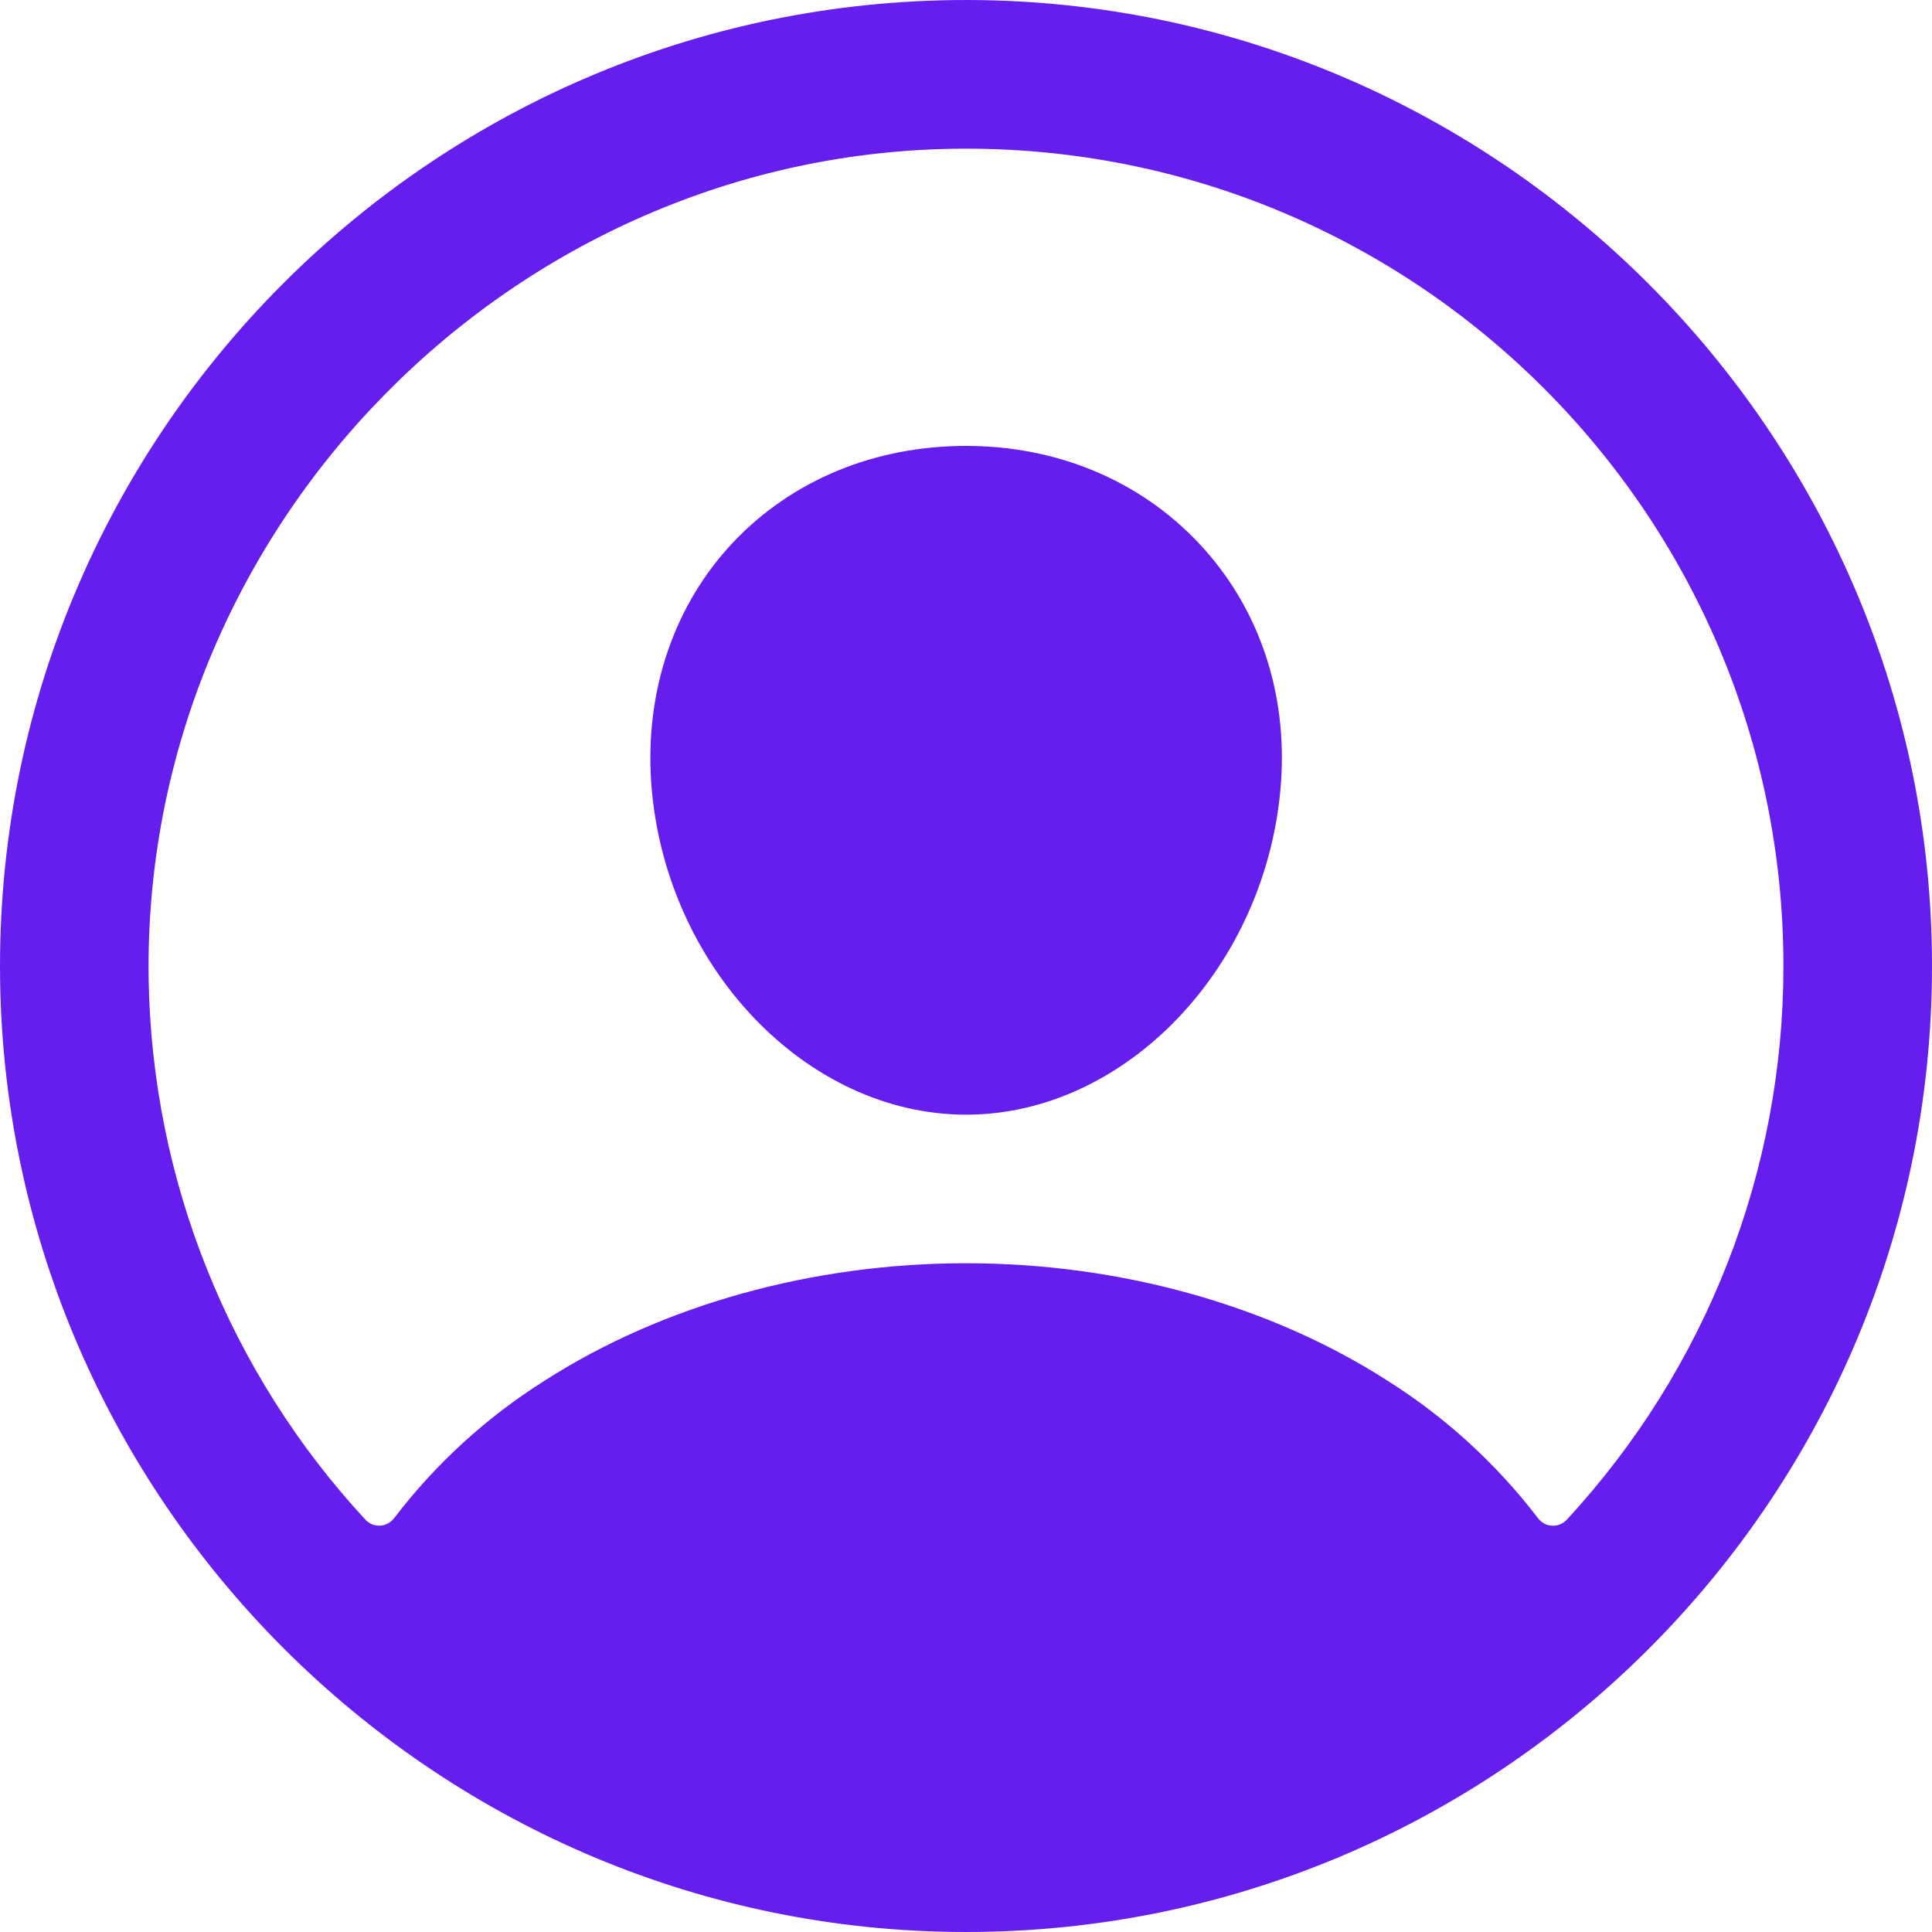 <svg width="20" height="20" viewBox="0 0 20 20" fill="none" xmlns="http://www.w3.org/2000/svg">
<path d="M10.14 0.001C4.516 -0.075 -0.075 4.516 0.001 10.139C0.076 15.533 4.468 19.924 9.861 19.999C15.486 20.076 20.076 15.485 19.999 9.862C19.925 4.467 15.533 0.076 10.14 0.001ZM16.218 15.733C16.198 15.753 16.175 15.77 16.149 15.78C16.123 15.791 16.095 15.796 16.066 15.794C16.038 15.793 16.011 15.785 15.986 15.772C15.961 15.758 15.939 15.74 15.922 15.717C15.492 15.155 14.966 14.673 14.367 14.295C13.143 13.509 11.592 13.077 10.001 13.077C8.409 13.077 6.858 13.509 5.634 14.295C5.035 14.673 4.509 15.154 4.079 15.717C4.062 15.739 4.04 15.758 4.015 15.771C3.99 15.784 3.963 15.792 3.935 15.794C3.906 15.795 3.878 15.79 3.852 15.78C3.826 15.769 3.803 15.753 3.783 15.732C2.373 14.209 1.574 12.22 1.539 10.144C1.461 5.466 5.3 1.551 9.98 1.539C14.66 1.528 18.462 5.328 18.462 10C18.463 12.126 17.662 14.173 16.218 15.733Z" fill="#651EEE"/>
<path d="M10.001 4.616C9.053 4.616 8.196 4.971 7.587 5.617C6.978 6.263 6.673 7.155 6.742 8.113C6.881 10 8.343 11.539 10.001 11.539C11.659 11.539 13.118 10 13.26 8.114C13.331 7.165 13.029 6.28 12.41 5.623C11.799 4.974 10.943 4.616 10.001 4.616Z" fill="#651EEE"/>
</svg>
